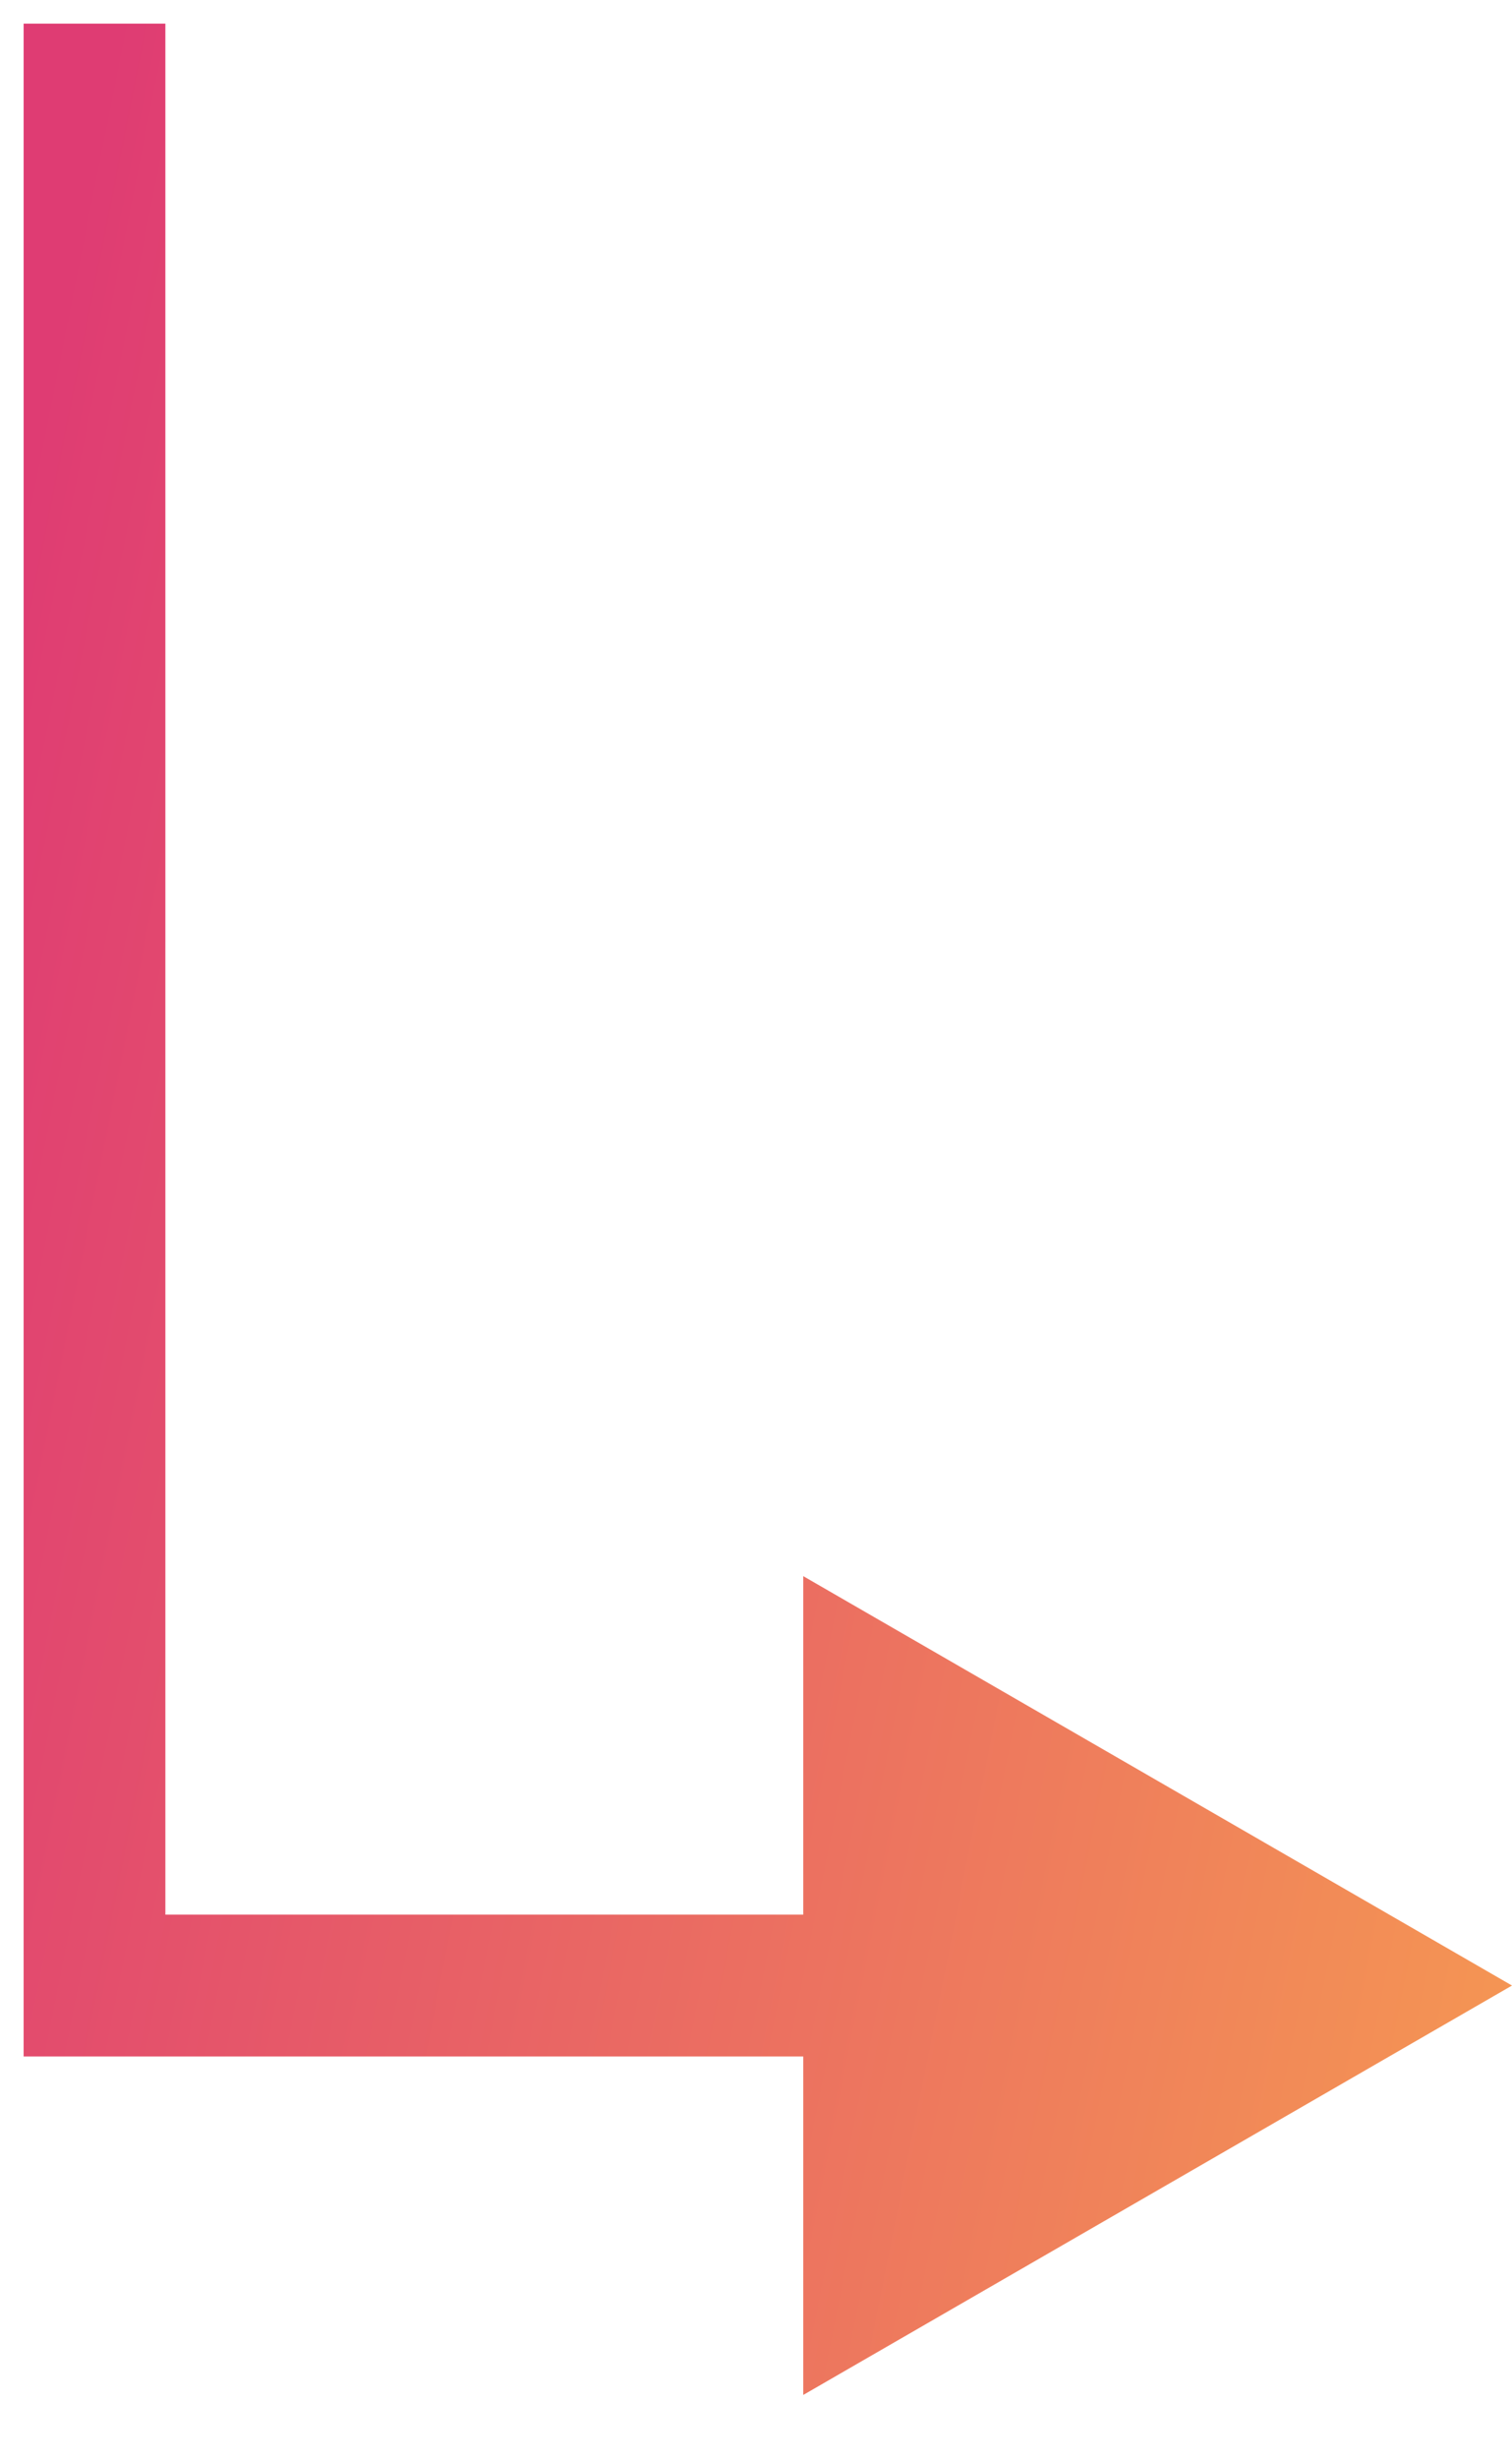 <svg width="16" height="26" viewBox="0 0 16 26" fill="none" xmlns="http://www.w3.org/2000/svg">
<path d="M1.75 1V0.25H0.25V1H1.75ZM1 21H0.25V21.75H1V21ZM16 21L8.5 16.67V25.33L16 21ZM0.25 1V21H1.75V1H0.25ZM1 21.75H9.25V20.25H1V21.75Z" fill="url(#paint0_linear_3_1632)"/>
<defs>
<linearGradient id="paint0_linear_3_1632" x1="1" y1="1.502" x2="20.604" y2="5.403" gradientUnits="userSpaceOnUse">
<stop stop-color="#DF3C73"/>
<stop offset="1" stop-color="#F69C51"/>
</linearGradient>
</defs>
</svg>
